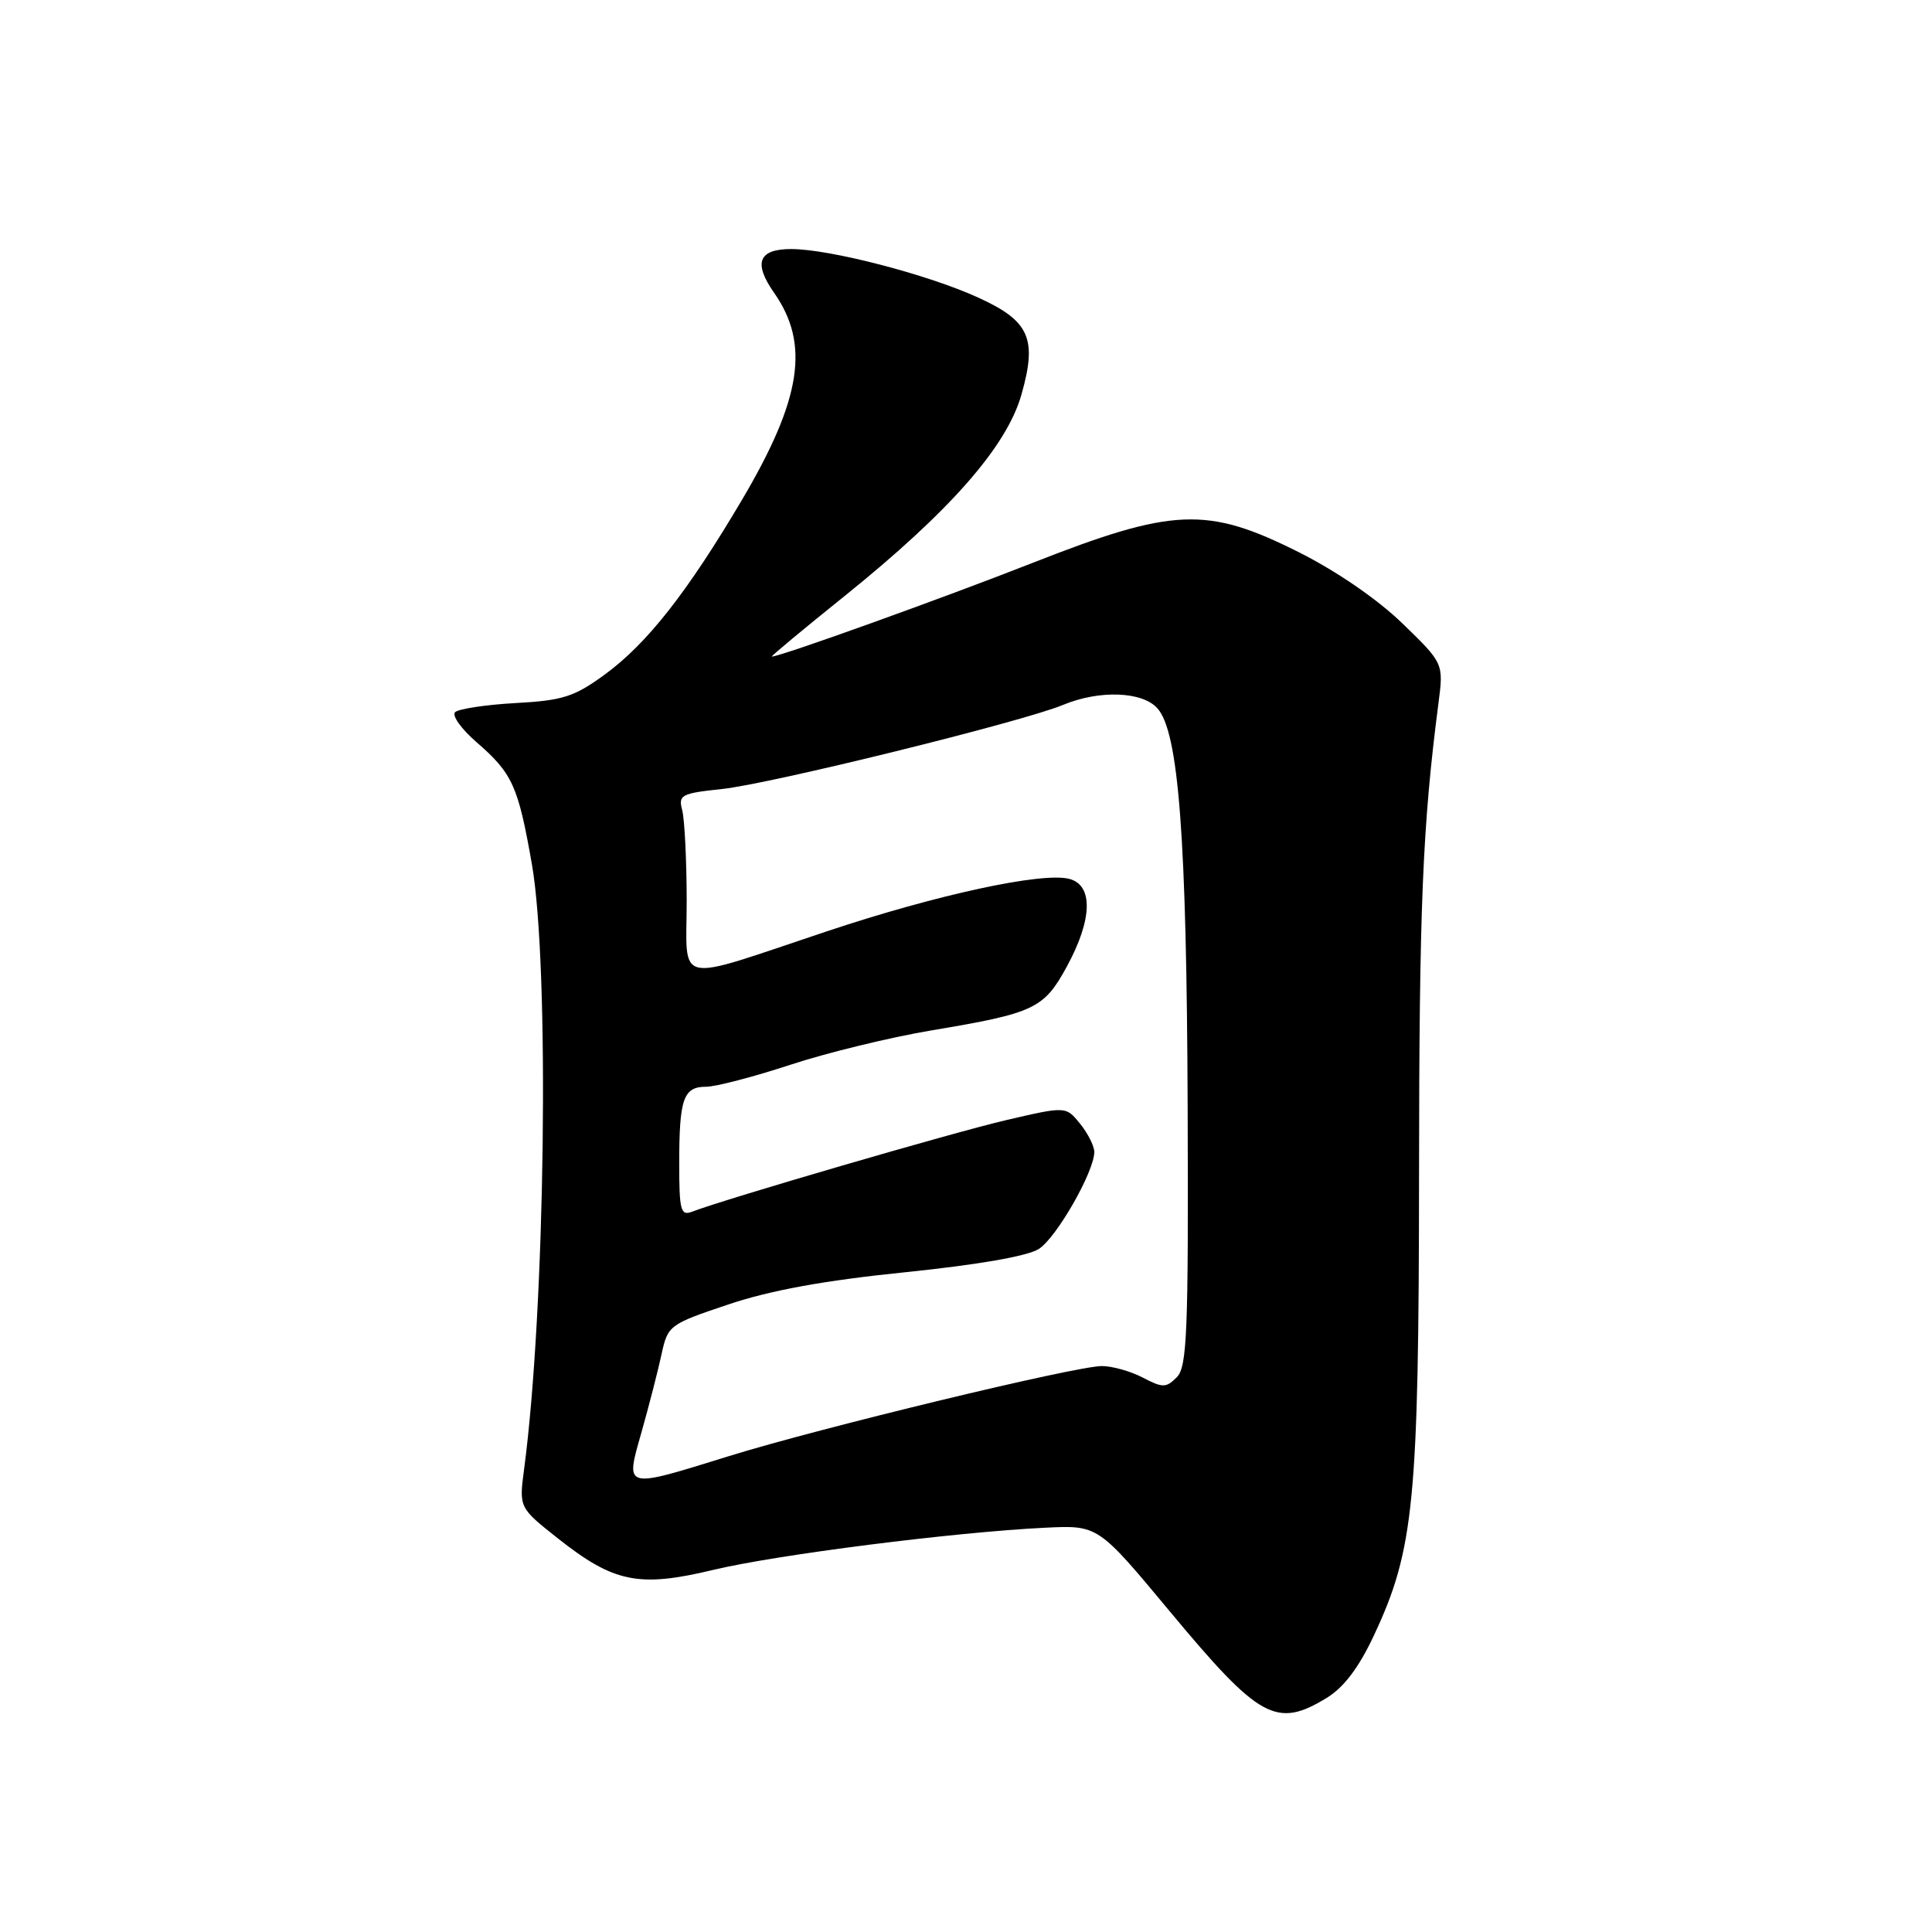 <?xml version="1.0" encoding="UTF-8" standalone="no"?>
<!DOCTYPE svg PUBLIC "-//W3C//DTD SVG 1.1//EN" "http://www.w3.org/Graphics/SVG/1.1/DTD/svg11.dtd" >
<svg xmlns="http://www.w3.org/2000/svg" xmlns:xlink="http://www.w3.org/1999/xlink" version="1.1" viewBox="0 0 256 256">
 <g >
 <path fill="currentColor"
d=" M 175.81 224.97 C 178.07 223.59 180.07 220.95 182.08 216.64 C 187.37 205.33 188.00 198.94 188.03 155.66 C 188.05 120.15 188.49 109.48 190.60 93.20 C 191.29 87.90 191.29 87.90 185.82 82.60 C 182.52 79.40 177.07 75.66 172.06 73.15 C 159.92 67.07 155.45 67.26 136.76 74.61 C 124.71 79.34 103.40 87.00 102.27 87.00 C 102.08 87.00 106.42 83.39 111.91 78.98 C 125.86 67.75 133.38 59.19 135.34 52.31 C 137.46 44.87 136.43 42.54 129.66 39.45 C 123.00 36.39 109.93 33.00 104.84 33.00 C 100.50 33.00 99.79 34.83 102.58 38.81 C 107.33 45.59 106.20 52.87 98.36 66.16 C 91.07 78.50 85.75 85.28 80.12 89.39 C 76.10 92.33 74.57 92.82 68.30 93.16 C 64.35 93.38 60.75 93.93 60.30 94.37 C 59.86 94.82 61.14 96.61 63.14 98.34 C 67.92 102.49 68.66 104.14 70.48 114.52 C 72.84 128.08 72.26 173.47 69.45 194.64 C 68.77 199.77 68.77 199.77 73.93 203.85 C 81.34 209.71 84.65 210.38 94.46 208.03 C 102.87 206.01 126.50 203.01 138.50 202.43 C 145.50 202.09 145.50 202.09 154.99 213.50 C 166.90 227.82 169.13 229.05 175.81 224.97 Z  M 85.01 189.75 C 85.98 186.31 87.17 181.71 87.64 179.52 C 88.49 175.61 88.64 175.49 96.50 172.85 C 102.06 170.98 109.21 169.67 119.93 168.58 C 129.65 167.58 136.21 166.44 137.67 165.48 C 140.03 163.94 145.00 155.23 145.00 152.64 C 145.00 151.86 144.15 150.18 143.12 148.90 C 141.24 146.58 141.24 146.58 133.37 148.41 C 126.42 150.02 96.18 158.84 91.69 160.56 C 90.20 161.14 90.00 160.38 90.00 154.19 C 90.00 145.59 90.55 144.00 93.55 144.00 C 94.83 144.00 99.85 142.69 104.69 141.10 C 109.54 139.50 118.00 137.44 123.50 136.52 C 137.11 134.24 138.32 133.66 141.38 128.04 C 144.77 121.81 144.88 117.26 141.66 116.45 C 138.04 115.54 124.12 118.55 109.64 123.38 C 88.96 130.27 91.00 130.72 90.99 119.27 C 90.98 113.90 90.71 108.53 90.39 107.33 C 89.86 105.34 90.27 105.12 95.66 104.55 C 102.09 103.87 135.52 95.63 140.87 93.40 C 145.66 91.41 151.34 91.61 153.35 93.84 C 156.18 96.96 157.24 110.87 157.37 146.71 C 157.48 176.57 157.30 181.12 155.93 182.49 C 154.52 183.91 154.07 183.92 151.43 182.54 C 149.82 181.70 147.38 181.01 146.00 181.01 C 142.55 181.01 108.66 189.20 96.63 192.93 C 82.55 197.30 82.84 197.38 85.01 189.75 Z "/>
</g>
</svg>